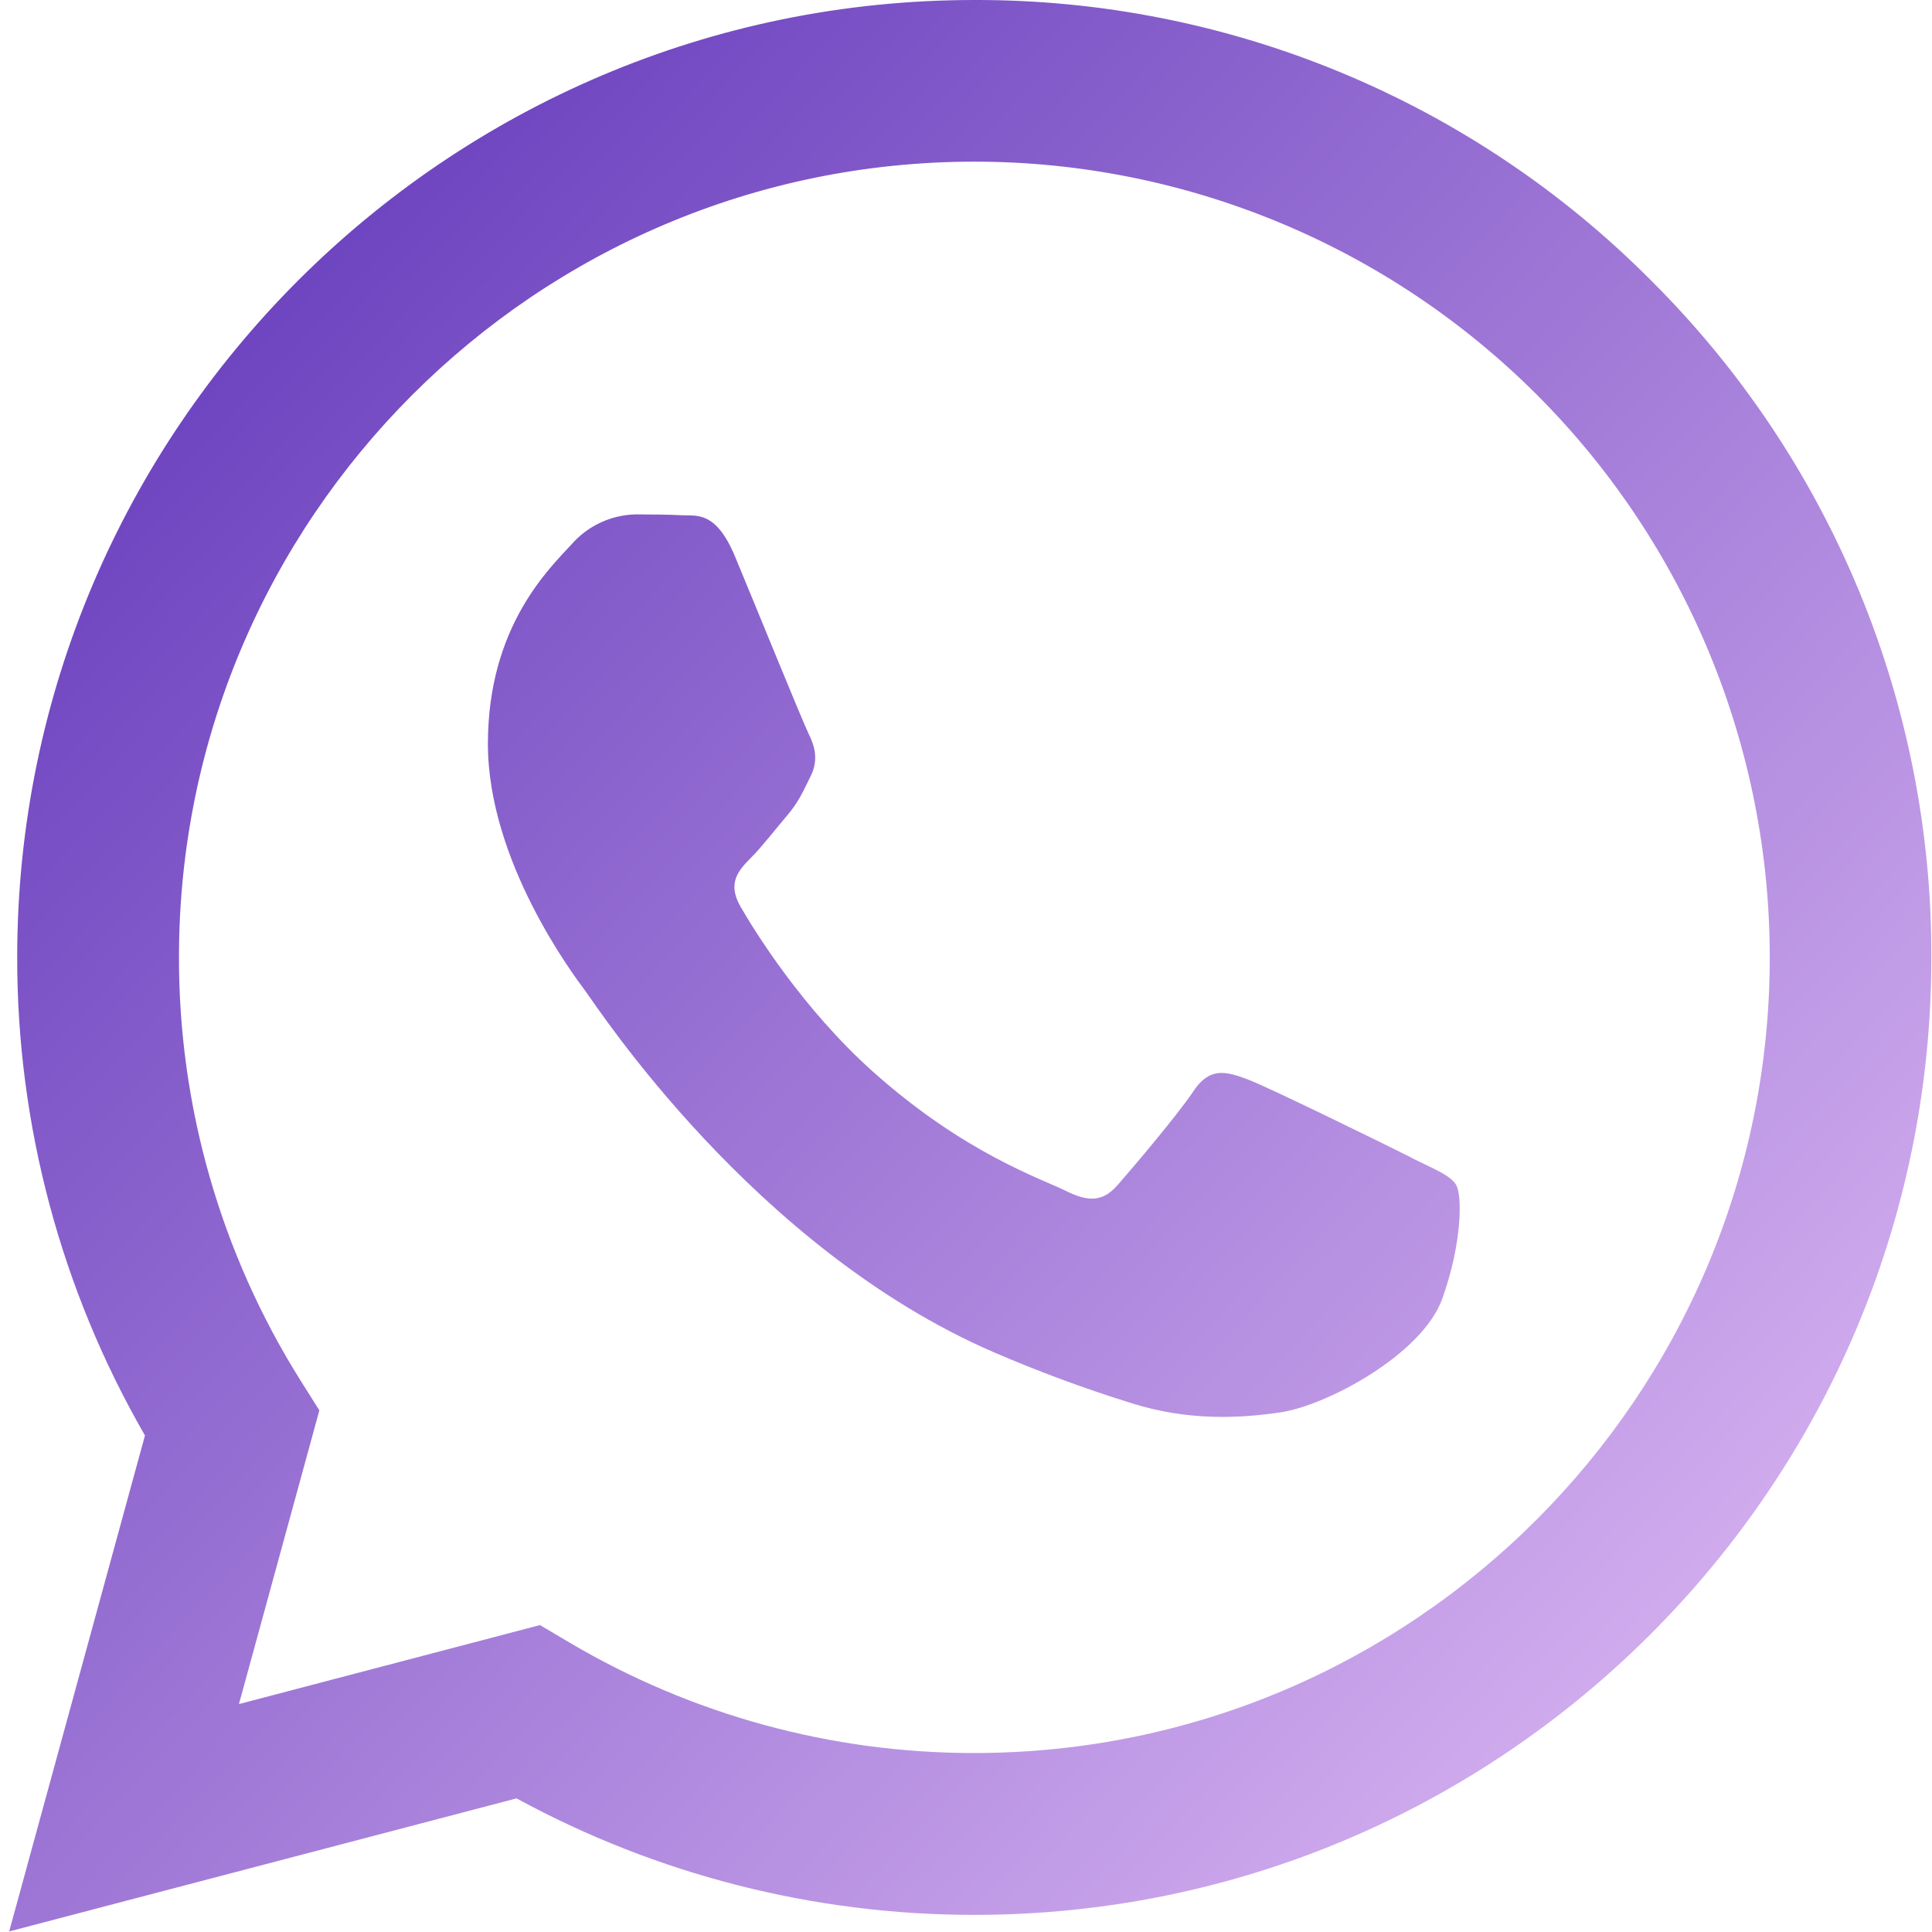 <svg width="80" height="80" viewBox="0 0 80 80" fill="none" xmlns="http://www.w3.org/2000/svg">
<g clip-path="url(#clip0_243_7)">
<path fill-rule="evenodd" clip-rule="evenodd" d="M68.376 11.622C60.961 4.157 50.865 -0.028 40.344 0C18.499 0 0.72 17.777 0.712 39.628C0.703 46.582 2.528 53.416 6.003 59.44L0.38 79.977L21.389 74.467C27.199 77.633 33.71 79.291 40.327 79.291H40.344C62.185 79.291 79.966 61.513 79.973 39.662C80.007 29.142 75.831 19.045 68.376 11.622ZM40.344 72.589H40.331C34.431 72.592 28.64 71.008 23.563 68.004L22.36 67.291L9.894 70.562L13.224 58.4L12.439 57.154C9.144 51.903 7.401 45.828 7.411 39.63C7.411 21.473 22.187 6.693 40.357 6.693C49.094 6.698 57.472 10.174 63.647 16.355C69.822 22.537 73.287 30.919 73.282 39.656C73.275 57.819 58.498 72.589 40.344 72.589ZM58.411 47.918C57.421 47.422 52.553 45.028 51.645 44.688C50.736 44.348 50.077 44.192 49.417 45.184C48.758 46.176 46.86 48.405 46.282 49.066C45.705 49.727 45.127 49.809 44.136 49.313C43.147 48.817 39.956 47.772 36.173 44.399C33.229 41.773 31.232 38.531 30.662 37.539C30.092 36.547 30.601 36.019 31.097 35.517C31.542 35.075 32.087 34.362 32.581 33.783C33.075 33.203 33.243 32.792 33.571 32.131C33.9 31.47 33.736 30.892 33.489 30.396C33.243 29.9 31.261 25.026 30.436 23.044C29.632 21.114 28.817 21.374 28.209 21.334C27.639 21.306 26.97 21.3 26.309 21.3C25.294 21.326 24.336 21.776 23.667 22.539C22.761 23.531 20.203 25.925 20.203 30.799C20.203 35.673 23.751 40.382 24.245 41.043C24.739 41.705 31.228 51.706 41.157 55.996C43.001 56.792 44.886 57.489 46.803 58.087C49.174 58.847 51.333 58.735 53.039 58.48C54.94 58.195 58.898 56.084 59.724 53.771C60.551 51.459 60.549 49.475 60.294 49.062C60.04 48.65 59.401 48.422 58.411 47.926V47.918Z" fill="url(#paint0_linear_243_7)"/>
</g>
<defs>
<linearGradient id="paint0_linear_243_7" x1="0.38" y1="2.799" x2="77.535" y2="75.208" gradientUnits="userSpaceOnUse">
<stop offset="0.035" stop-color="#6137BA"/>
<stop offset="1" stop-color="#DEBAF4"/>
</linearGradient>
<clipPath id="clip0_243_7">
<rect width="80" height="80" fill="white"/>
</clipPath>
</defs>
</svg>
